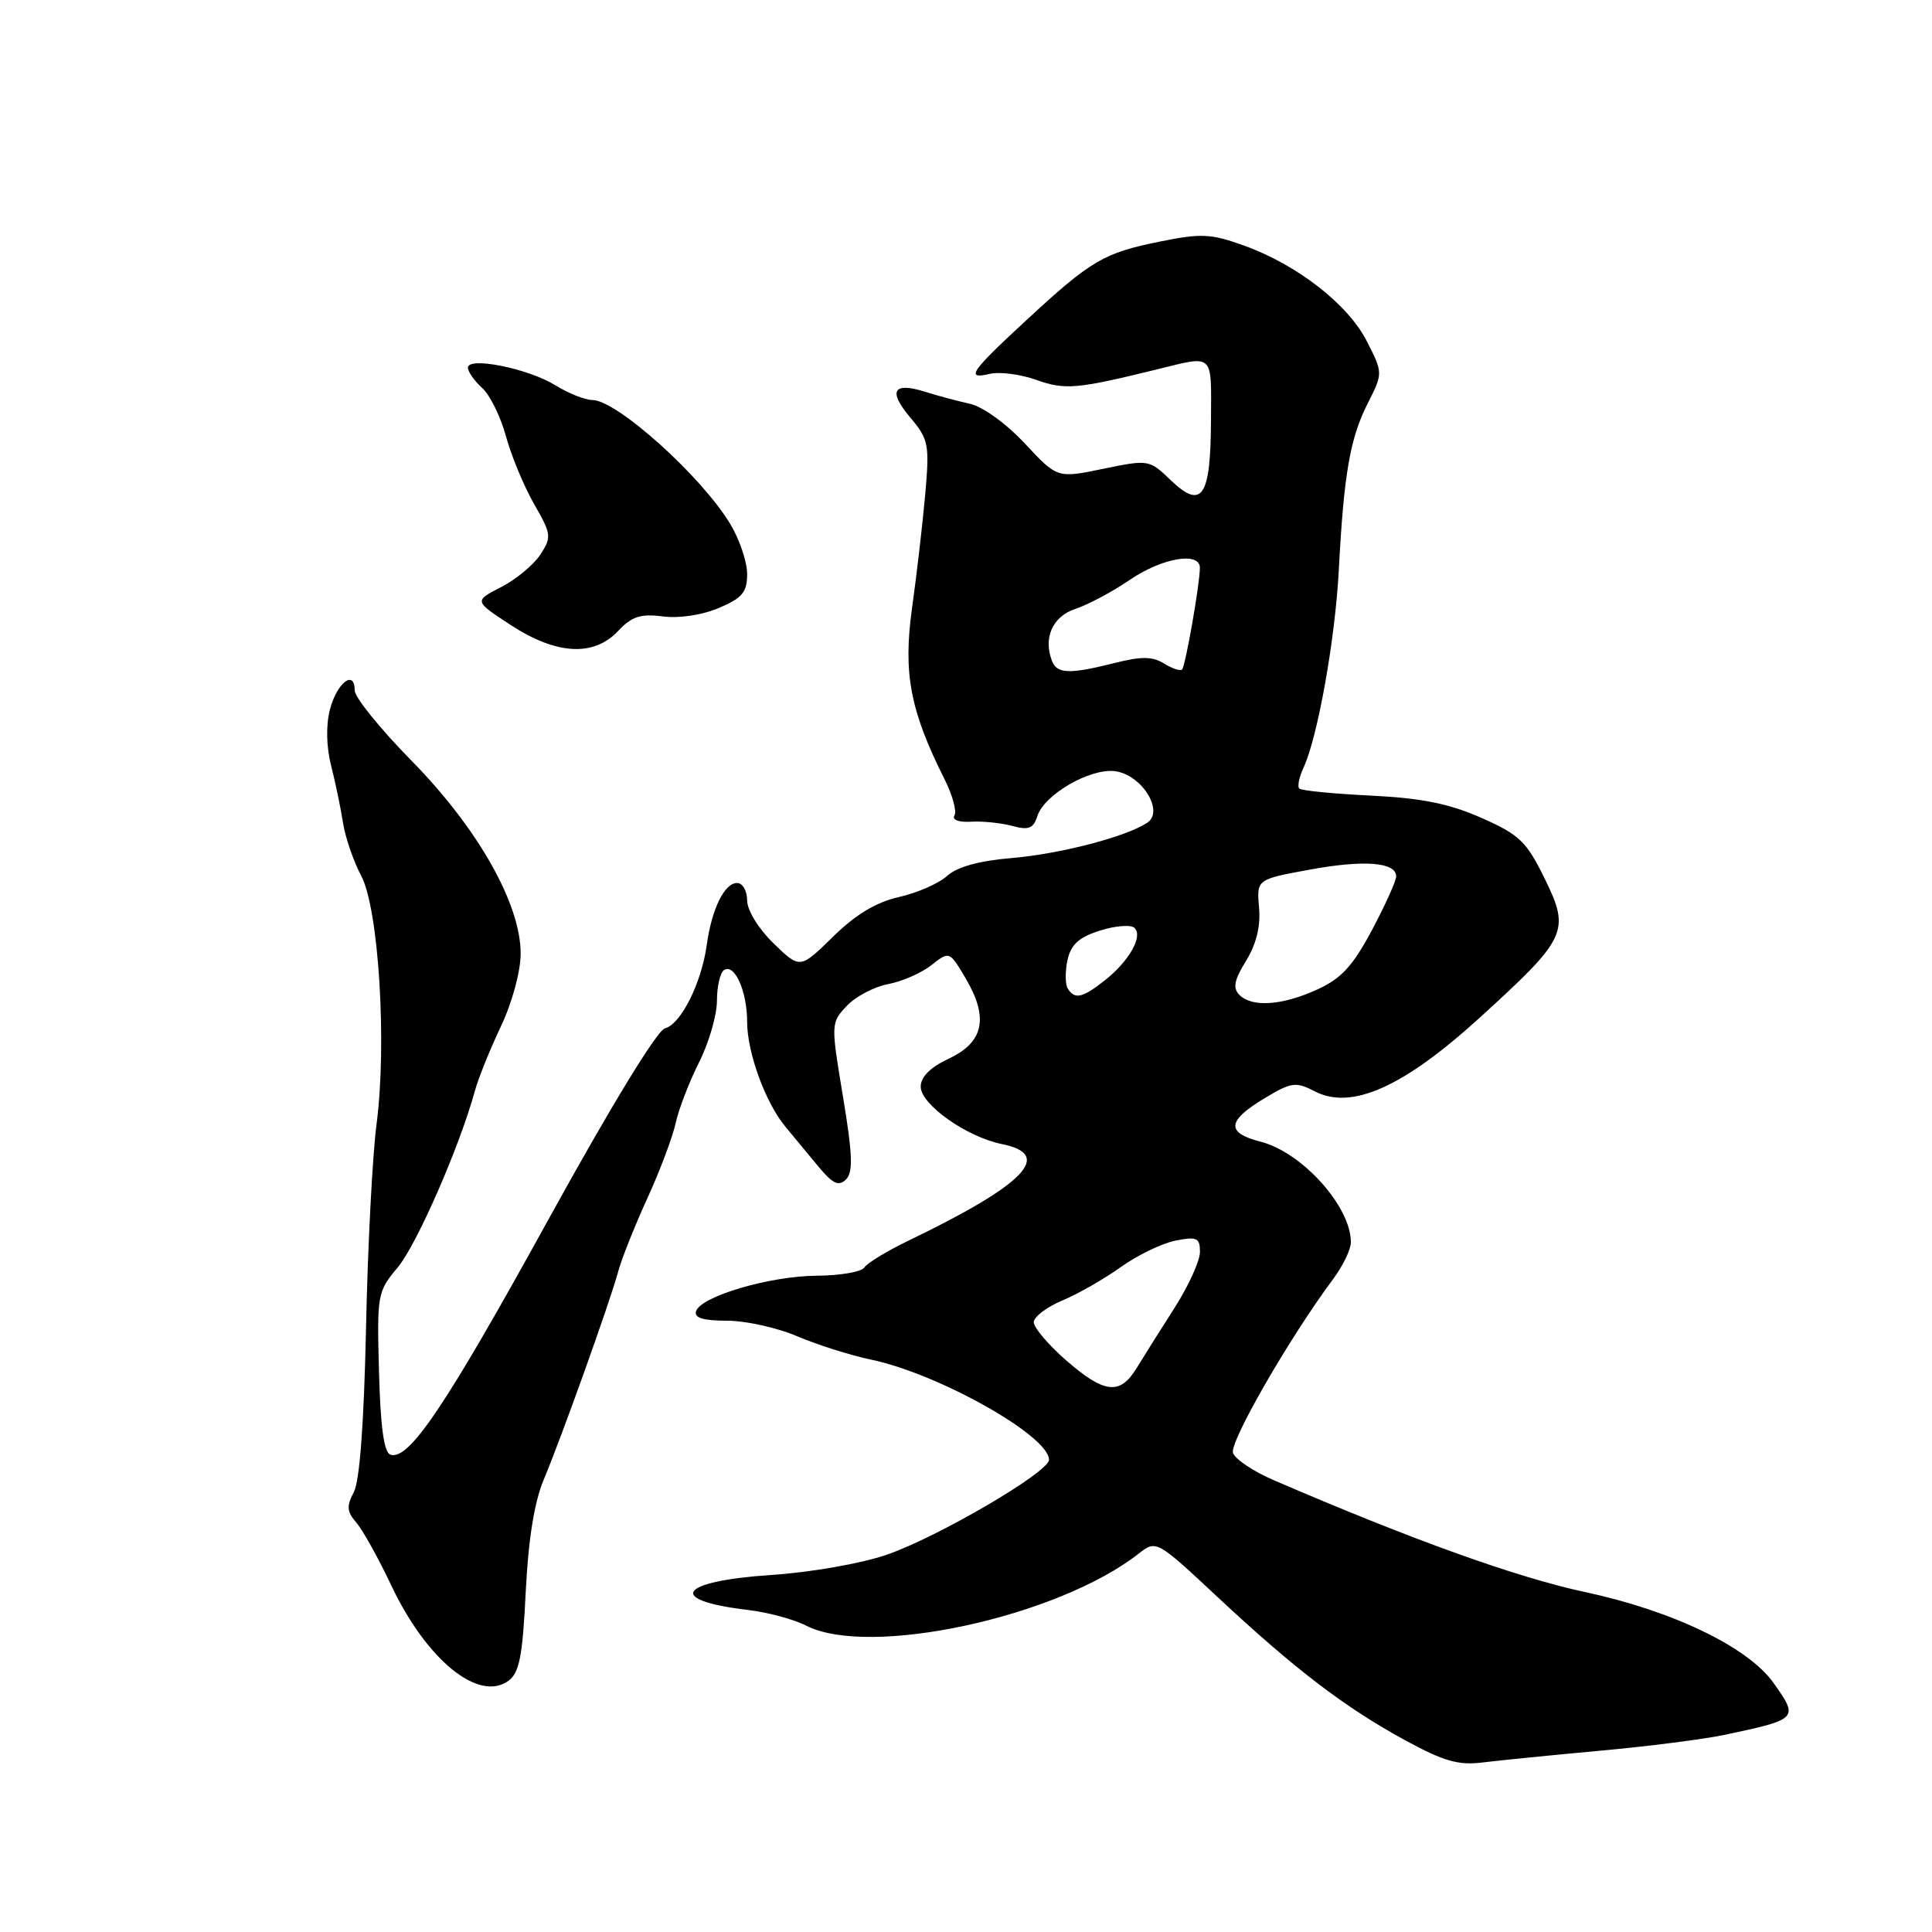 <?xml version="1.0" encoding="UTF-8" standalone="no"?>
<!DOCTYPE svg PUBLIC "-//W3C//DTD SVG 1.1//EN" "http://www.w3.org/Graphics/SVG/1.1/DTD/svg11.dtd" >
<svg xmlns="http://www.w3.org/2000/svg" xmlns:xlink="http://www.w3.org/1999/xlink" version="1.1" viewBox="0 0 256 256">
 <g >
 <path fill="currentColor"
d=" M 212.00 231.98 C 218.32 231.41 225.75 230.46 228.50 229.88 C 238.29 227.81 238.37 227.73 234.99 222.98 C 231.61 218.24 221.64 213.44 210.01 210.95 C 200.98 209.02 187.06 204.02 168.73 196.11 C 166.10 194.98 163.70 193.37 163.38 192.54 C 162.85 191.16 170.85 177.25 176.70 169.41 C 177.96 167.70 179.00 165.54 179.00 164.61 C 179.00 159.86 172.54 152.68 167.00 151.27 C 162.45 150.10 162.58 148.53 167.47 145.58 C 171.12 143.38 171.68 143.30 174.22 144.61 C 179.08 147.13 185.95 144.06 196.07 134.85 C 207.68 124.28 208.10 123.39 204.67 116.40 C 202.26 111.49 201.32 110.59 196.29 108.37 C 192.05 106.49 188.36 105.75 181.64 105.42 C 176.69 105.18 172.43 104.76 172.16 104.49 C 171.89 104.22 172.14 102.99 172.71 101.75 C 174.60 97.72 176.92 84.70 177.40 75.50 C 178.07 62.79 178.89 58.08 181.22 53.47 C 183.26 49.44 183.26 49.44 181.11 45.21 C 178.61 40.31 171.88 35.07 164.81 32.53 C 160.46 30.96 159.14 30.90 153.69 32.01 C 146.25 33.51 144.58 34.50 136.08 42.35 C 128.57 49.29 127.87 50.31 131.15 49.54 C 132.44 49.23 135.22 49.59 137.32 50.34 C 141.14 51.69 142.65 51.56 153.25 48.96 C 160.96 47.07 160.50 46.64 160.46 55.74 C 160.42 65.88 159.27 67.59 155.13 63.63 C 152.28 60.89 152.20 60.88 146.17 62.12 C 140.10 63.38 140.10 63.38 135.80 58.77 C 133.35 56.14 130.21 53.87 128.50 53.50 C 126.85 53.13 124.21 52.43 122.64 51.93 C 118.36 50.58 117.63 51.77 120.58 55.28 C 123.05 58.21 123.18 58.86 122.60 65.46 C 122.26 69.33 121.47 76.14 120.85 80.58 C 119.65 89.22 120.59 94.15 125.17 103.28 C 126.22 105.37 126.80 107.51 126.47 108.06 C 126.11 108.63 127.04 108.98 128.68 108.88 C 130.23 108.79 132.70 109.05 134.16 109.45 C 136.31 110.03 136.93 109.78 137.46 108.13 C 138.36 105.30 144.38 101.80 147.70 102.18 C 151.26 102.60 154.34 107.50 152.00 109.03 C 149.11 110.91 140.44 113.16 134.00 113.70 C 129.72 114.06 126.82 114.87 125.50 116.06 C 124.40 117.06 121.53 118.32 119.12 118.86 C 116.10 119.54 113.37 121.18 110.37 124.13 C 106.01 128.40 106.01 128.40 102.51 125.01 C 100.50 123.06 99.00 120.62 99.00 119.30 C 99.00 118.04 98.40 117.00 97.67 117.00 C 95.99 117.00 94.31 120.43 93.65 125.20 C 92.95 130.26 90.23 135.71 88.11 136.26 C 87.06 136.54 80.91 146.62 72.58 161.75 C 59.03 186.35 54.18 193.56 51.73 192.75 C 50.88 192.46 50.41 189.06 50.22 181.78 C 49.94 171.53 50.01 171.14 52.69 167.95 C 55.21 164.96 60.94 151.85 62.94 144.50 C 63.39 142.85 64.94 139.03 66.37 136.00 C 67.86 132.87 68.98 128.73 68.99 126.38 C 69.01 119.80 63.33 109.76 54.55 100.82 C 50.40 96.60 47.00 92.40 47.00 91.49 C 47.00 88.65 44.64 90.46 43.72 94.01 C 43.18 96.07 43.24 98.95 43.87 101.44 C 44.44 103.67 45.15 107.08 45.45 109.02 C 45.75 110.95 46.83 114.10 47.85 116.02 C 50.19 120.42 51.29 138.31 49.89 149.00 C 49.35 153.12 48.72 165.27 48.50 175.98 C 48.23 188.55 47.66 196.27 46.88 197.72 C 45.90 199.56 45.96 200.31 47.21 201.74 C 48.05 202.71 50.12 206.43 51.81 210.00 C 56.50 219.95 63.43 225.60 67.38 222.71 C 68.82 221.66 69.25 219.43 69.66 210.96 C 70.01 203.93 70.80 199.02 72.07 196.00 C 74.44 190.35 80.83 172.49 81.91 168.50 C 82.35 166.85 84.08 162.49 85.76 158.82 C 87.44 155.15 89.13 150.65 89.53 148.82 C 89.92 146.99 91.32 143.38 92.62 140.78 C 93.93 138.19 95.00 134.50 95.00 132.59 C 95.00 130.68 95.43 128.85 95.95 128.53 C 97.36 127.66 99.00 131.37 99.00 135.41 C 99.00 139.48 101.43 146.13 104.09 149.32 C 105.09 150.52 107.02 152.85 108.38 154.50 C 110.33 156.86 111.12 157.24 112.09 156.29 C 113.06 155.33 112.98 153.04 111.70 145.31 C 110.09 135.64 110.09 135.53 112.20 133.29 C 113.36 132.05 115.83 130.75 117.67 130.40 C 119.51 130.06 122.09 128.93 123.41 127.89 C 125.81 126.01 125.81 126.01 127.96 129.65 C 131.03 134.86 130.36 138.09 125.75 140.26 C 123.27 141.42 122.00 142.69 122.00 143.99 C 122.00 146.35 128.11 150.67 132.77 151.60 C 139.67 152.98 135.81 156.96 120.34 164.41 C 117.51 165.78 114.89 167.37 114.53 167.95 C 114.17 168.53 111.32 169.02 108.19 169.04 C 101.96 169.09 92.86 171.77 92.23 173.75 C 91.95 174.62 93.19 175.00 96.33 175.00 C 98.81 175.00 102.99 175.93 105.63 177.06 C 108.27 178.19 112.70 179.59 115.47 180.17 C 124.41 182.05 139.00 190.26 139.00 193.43 C 139.00 195.06 124.30 203.66 117.50 206.01 C 114.13 207.17 107.43 208.35 102.21 208.69 C 89.91 209.51 88.19 212.03 99.05 213.32 C 101.71 213.63 105.19 214.57 106.79 215.39 C 115.10 219.69 140.10 214.30 150.86 205.88 C 153.22 204.04 153.22 204.04 161.36 211.64 C 171.59 221.19 178.18 226.23 186.20 230.60 C 191.32 233.39 193.25 233.94 196.50 233.53 C 198.70 233.26 205.68 232.56 212.00 231.98 Z  M 81.90 83.61 C 83.71 81.68 84.88 81.30 87.83 81.68 C 89.98 81.96 93.05 81.50 95.25 80.56 C 98.36 79.24 99.00 78.48 99.00 76.06 C 99.00 74.45 97.99 71.46 96.75 69.41 C 92.93 63.08 81.71 53.00 78.48 53.00 C 77.52 53.00 75.31 52.12 73.57 51.04 C 69.97 48.82 62.00 47.22 62.00 48.72 C 62.00 49.25 62.85 50.46 63.88 51.40 C 64.92 52.33 66.34 55.22 67.04 57.80 C 67.74 60.39 69.42 64.42 70.76 66.77 C 73.07 70.79 73.12 71.17 71.59 73.50 C 70.70 74.85 68.37 76.79 66.39 77.80 C 62.81 79.64 62.81 79.64 67.66 82.81 C 73.72 86.77 78.67 87.05 81.90 83.61 Z  M 141.23 180.22 C 138.89 178.17 136.98 175.91 136.98 175.20 C 136.99 174.48 138.69 173.19 140.75 172.33 C 142.81 171.47 146.30 169.48 148.50 167.90 C 150.70 166.33 153.96 164.75 155.75 164.39 C 158.60 163.83 159.00 164.01 159.00 165.89 C 159.00 167.07 157.49 170.39 155.65 173.27 C 153.81 176.14 151.55 179.74 150.63 181.25 C 148.40 184.91 146.35 184.68 141.23 180.22 Z  M 164.23 131.83 C 163.33 130.93 163.53 129.87 165.10 127.33 C 166.46 125.13 167.05 122.75 166.83 120.27 C 166.51 116.52 166.51 116.52 173.50 115.24 C 180.74 113.90 185.00 114.24 185.00 116.13 C 185.00 116.73 183.55 119.94 181.78 123.26 C 179.25 128.01 177.71 129.68 174.53 131.12 C 169.88 133.24 165.91 133.51 164.23 131.83 Z  M 141.48 130.98 C 141.14 130.41 141.12 128.72 141.45 127.21 C 141.91 125.14 142.97 124.18 145.78 123.30 C 147.82 122.65 149.88 122.50 150.34 122.96 C 151.48 124.08 149.59 127.39 146.37 129.92 C 143.41 132.25 142.41 132.47 141.48 130.98 Z  M 139.39 87.57 C 138.21 84.50 139.49 81.66 142.50 80.68 C 144.15 80.14 147.38 78.42 149.68 76.85 C 153.99 73.91 159.00 73.05 158.99 75.25 C 158.98 77.42 157.08 88.25 156.63 88.71 C 156.39 88.94 155.31 88.59 154.24 87.92 C 152.72 86.97 151.24 86.95 147.70 87.85 C 141.70 89.36 140.05 89.30 139.39 87.57 Z "/>
</g>
</svg>